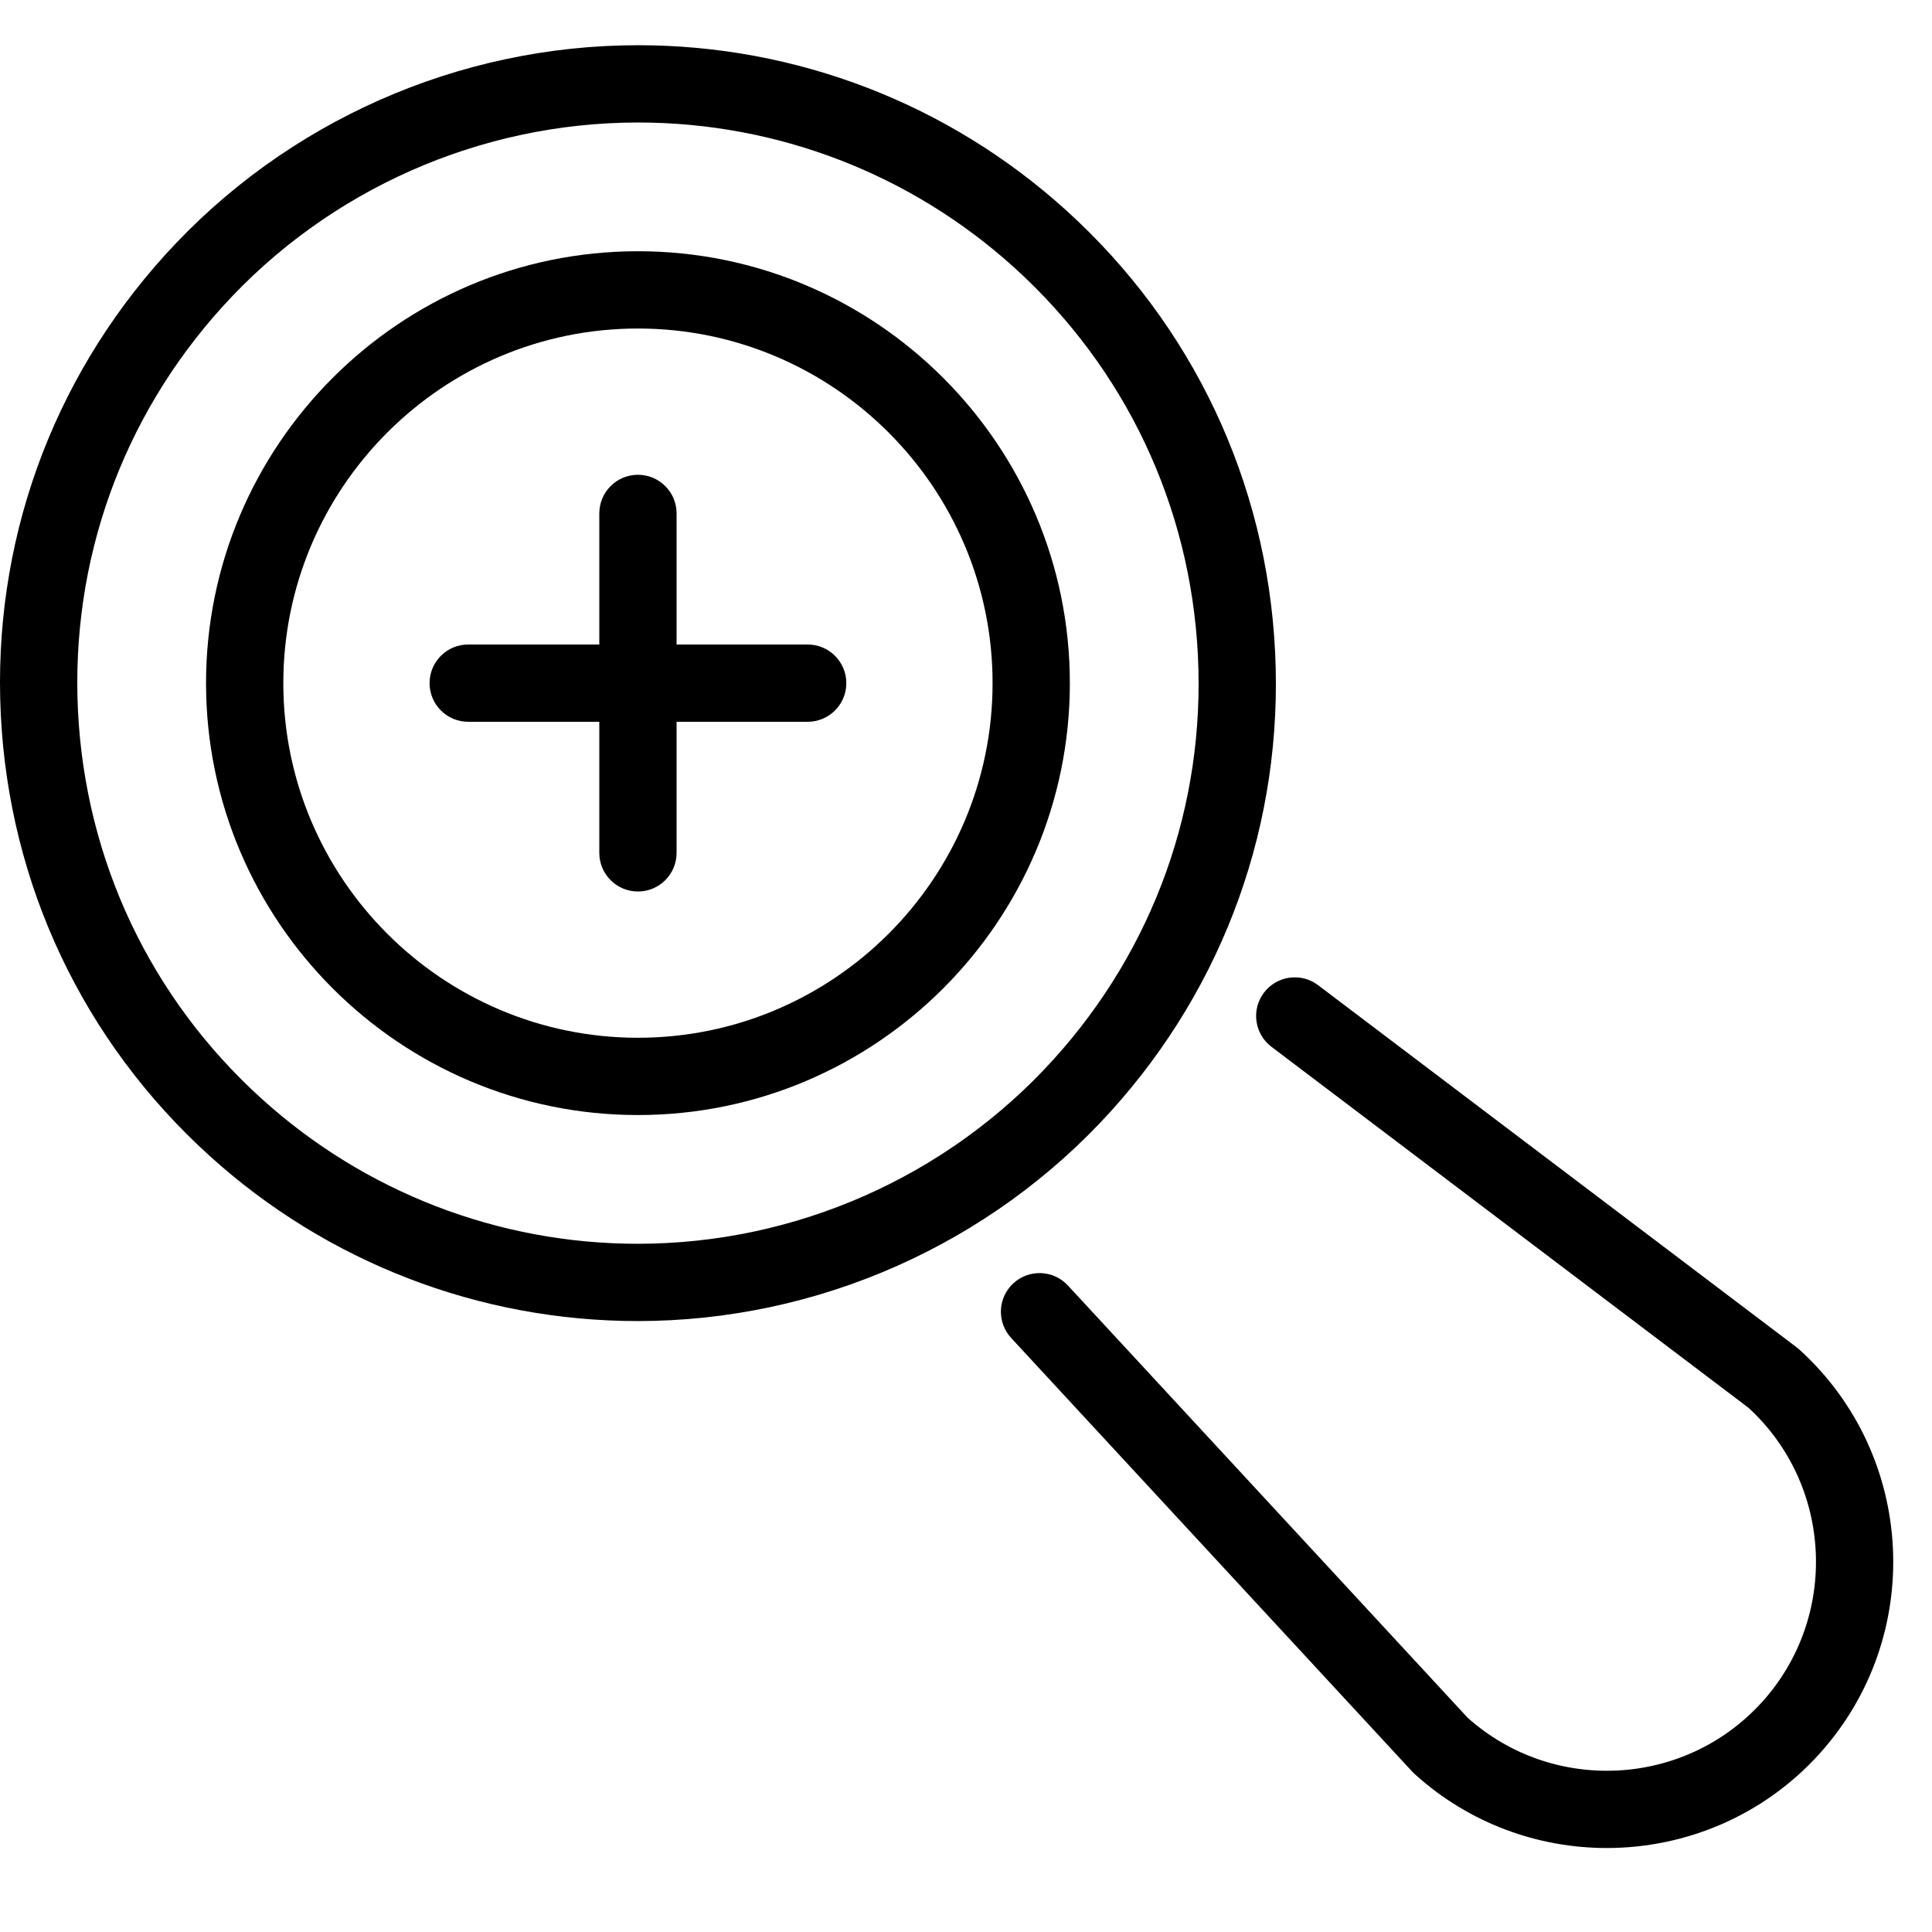 <?xml version="1.0" encoding="iso-8859-1"?>
<!DOCTYPE svg PUBLIC "-//W3C//DTD SVG 1.1//EN" "http://www.w3.org/Graphics/SVG/1.1/DTD/svg11.dtd">
<svg fill="#000000" height="100px" width="100px" version="1.1" id="Capa_1" xmlns="http://www.w3.org/2000/svg" xmlns:xlink="http://www.w3.org/1999/xlink" 
	 viewBox="0 0 500 500" xml:space="preserve">
<g>
	<path d="M209.028,166.798H175.1v-33.926c0-5.522-4.478-10-10-10c-5.523,0-10,4.478-10,10v33.926h-33.928c-5.522,0-10,4.477-10,10
		c0,5.522,4.478,10,10,10H155.1v33.923c0,5.523,4.477,10,10,10c5.522,0,10-4.477,10-10v-33.923h33.928c5.522,0,10-4.478,10-10
		C219.028,171.275,214.55,166.798,209.028,166.798z"/>
	<path d="M165.1,65.02c-61.634,0-111.777,50.142-111.777,111.775S103.466,288.572,165.1,288.572s111.777-50.143,111.777-111.776
		S226.734,65.02,165.1,65.02z M165.1,268.572c-50.606,0-91.777-41.171-91.777-91.776S114.494,85.02,165.1,85.02
		c50.606,0,91.777,41.17,91.777,91.775S215.707,268.572,165.1,268.572z"/>
	<path d="M287.446,287.641c29.611-32.679,44.722-74.933,42.549-118.978c-2.173-44.045-21.369-84.606-54.052-114.213
		c-30.427-27.566-69.776-42.748-110.8-42.748c-46.549,0-91.158,19.774-122.392,54.249C13.143,98.632-1.967,140.886,0.206,184.93
		c2.173,44.044,21.368,84.607,54.05,114.216c30.424,27.564,69.771,42.744,110.794,42.744
		C211.599,341.89,256.211,322.117,287.446,287.641z M165.049,321.89c-36.049,0-70.628-13.341-97.366-37.566
		c-28.723-26.021-45.593-61.67-47.502-100.379c-1.909-38.708,11.37-75.844,37.392-104.565
		c27.449-30.299,66.656-47.677,107.569-47.677c36.05,0,70.631,13.343,97.372,37.569c28.724,26.021,45.595,61.668,47.504,100.377
		c1.909,38.709-11.37,75.844-37.395,104.563C245.173,304.512,205.963,321.89,165.049,321.89z"/>
	<path d="M465.648,349.246c-0.218-0.198-0.444-0.386-0.68-0.564l-123.85-93.723c-4.404-3.333-10.675-2.464-14.009,1.939
		c-3.332,4.404-2.464,10.676,1.94,14.009l123.482,93.444c21.816,20.076,23.398,54.152,3.458,76.165
		c-19.943,22.011-54.01,23.788-76.142,4.054L276.373,332.685c-3.749-4.053-10.076-4.303-14.132-0.552
		c-4.055,3.75-4.302,10.077-0.552,14.132l103.789,112.224c0.2,0.217,0.41,0.424,0.629,0.622
		c14.166,12.831,31.978,19.155,49.735,19.155c20.215-0.001,40.36-8.197,54.969-24.32
		C498.252,423.655,495.936,376.686,465.648,349.246z"/>
</g>
</svg>